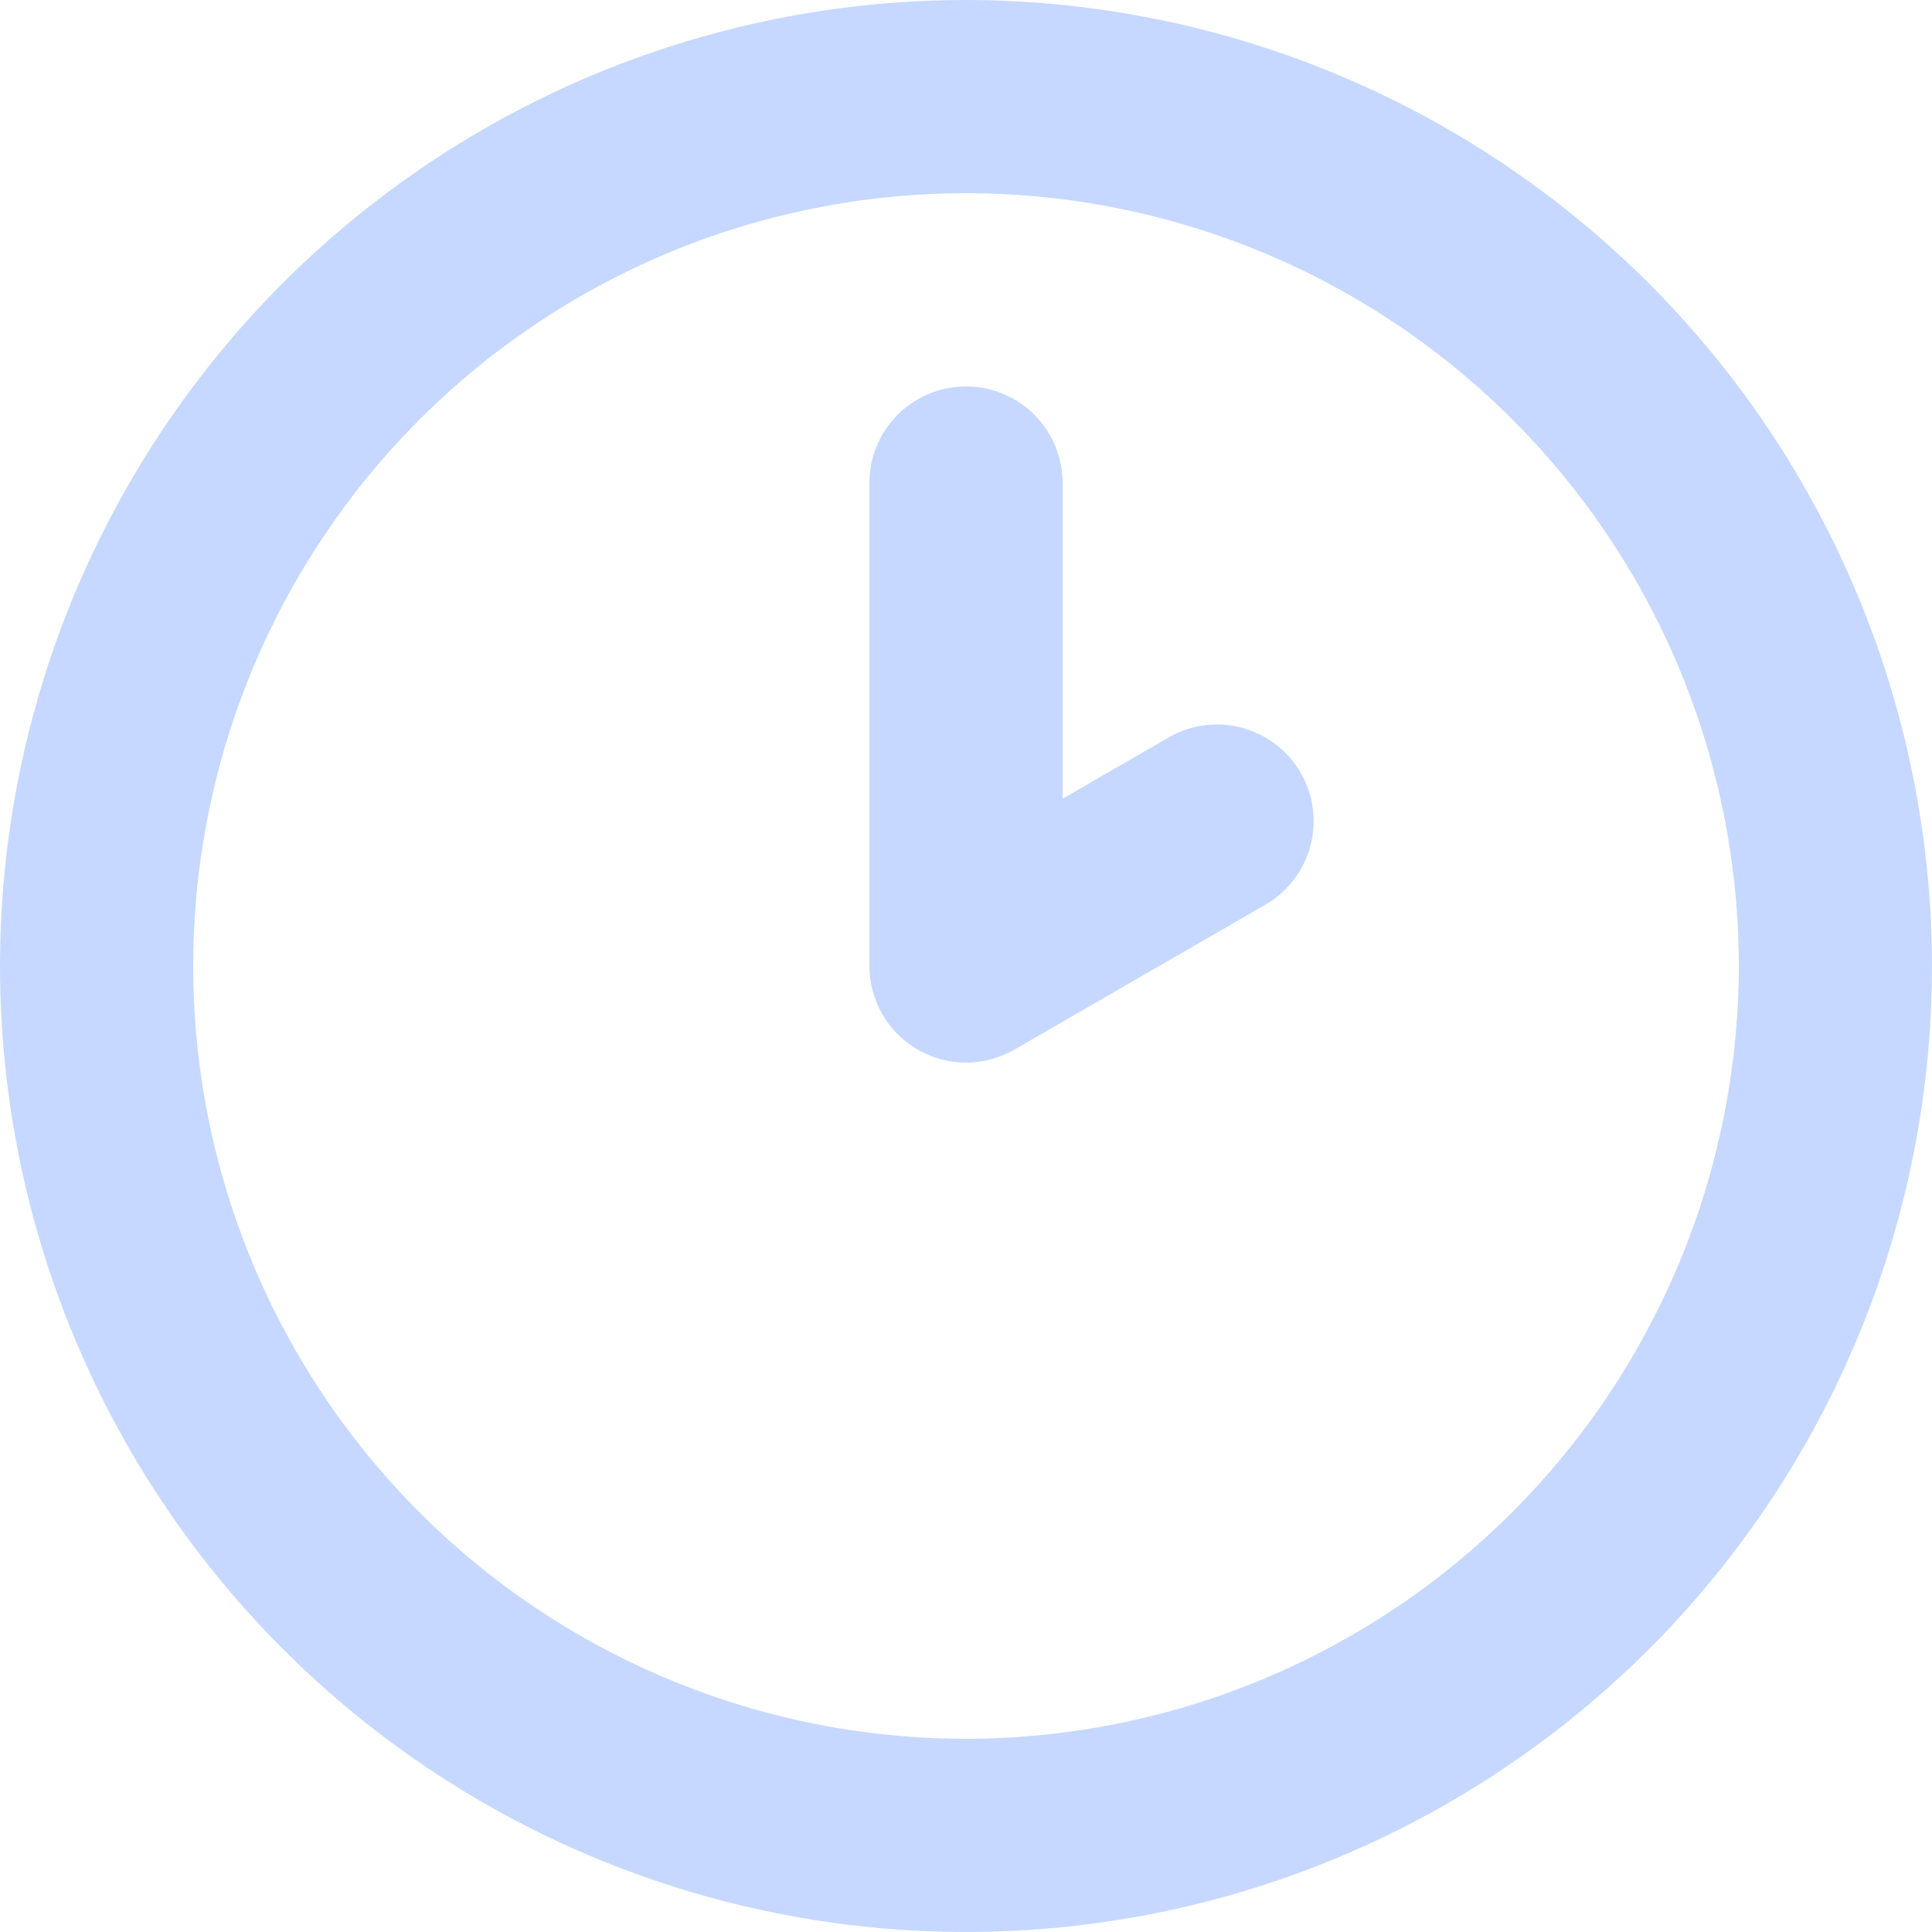 <svg width="180" height="180" viewBox="0 0 180 180" fill="none" xmlns="http://www.w3.org/2000/svg">
<path d="M90 0C72.2 0 54.799 5.278 39.999 15.168C25.198 25.057 13.663 39.113 6.851 55.559C0.039 72.004 -1.743 90.1 1.729 107.558C5.202 125.016 13.774 141.053 26.36 153.64C38.947 166.226 54.984 174.798 72.442 178.271C89.9 181.743 107.996 179.961 124.442 173.149C140.887 166.337 154.943 154.802 164.832 140.001C174.722 125.201 180 107.8 180 90C179.973 66.139 170.483 43.262 153.61 26.39C136.738 9.517 113.861 0.027 90 0ZM90 162C75.76 162 61.839 157.777 49.999 149.866C38.159 141.954 28.93 130.709 23.481 117.553C18.031 104.397 16.605 89.92 19.384 75.954C22.162 61.987 29.019 49.158 39.088 39.088C49.158 29.019 61.987 22.162 75.954 19.384C89.92 16.605 104.397 18.031 117.553 23.481C130.71 28.93 141.954 38.159 149.866 49.999C157.777 61.839 162 75.76 162 90C161.978 109.089 154.385 127.39 140.888 140.888C127.39 154.385 109.089 161.978 90 162ZM108.883 68.704L99 74.413V45C99 42.613 98.052 40.324 96.364 38.636C94.676 36.948 92.387 36 90 36C87.613 36 85.324 36.948 83.636 38.636C81.948 40.324 81 42.613 81 45V90C81 91.58 81.416 93.132 82.207 94.499C82.996 95.868 84.132 97.004 85.5 97.793C86.868 98.584 88.42 99 90 99C91.58 99 93.132 98.585 94.5 97.796L117.883 84.296C118.908 83.705 119.806 82.919 120.526 81.981C121.246 81.043 121.775 79.972 122.081 78.83C122.388 77.688 122.466 76.497 122.312 75.325C122.158 74.152 121.774 73.022 121.183 71.998C120.592 70.974 119.805 70.076 118.867 69.356C117.929 68.636 116.858 68.108 115.716 67.803C114.573 67.497 113.382 67.419 112.21 67.574C111.037 67.728 109.907 68.112 108.883 68.704Z" fill="#C6D8FF"/>
</svg>
